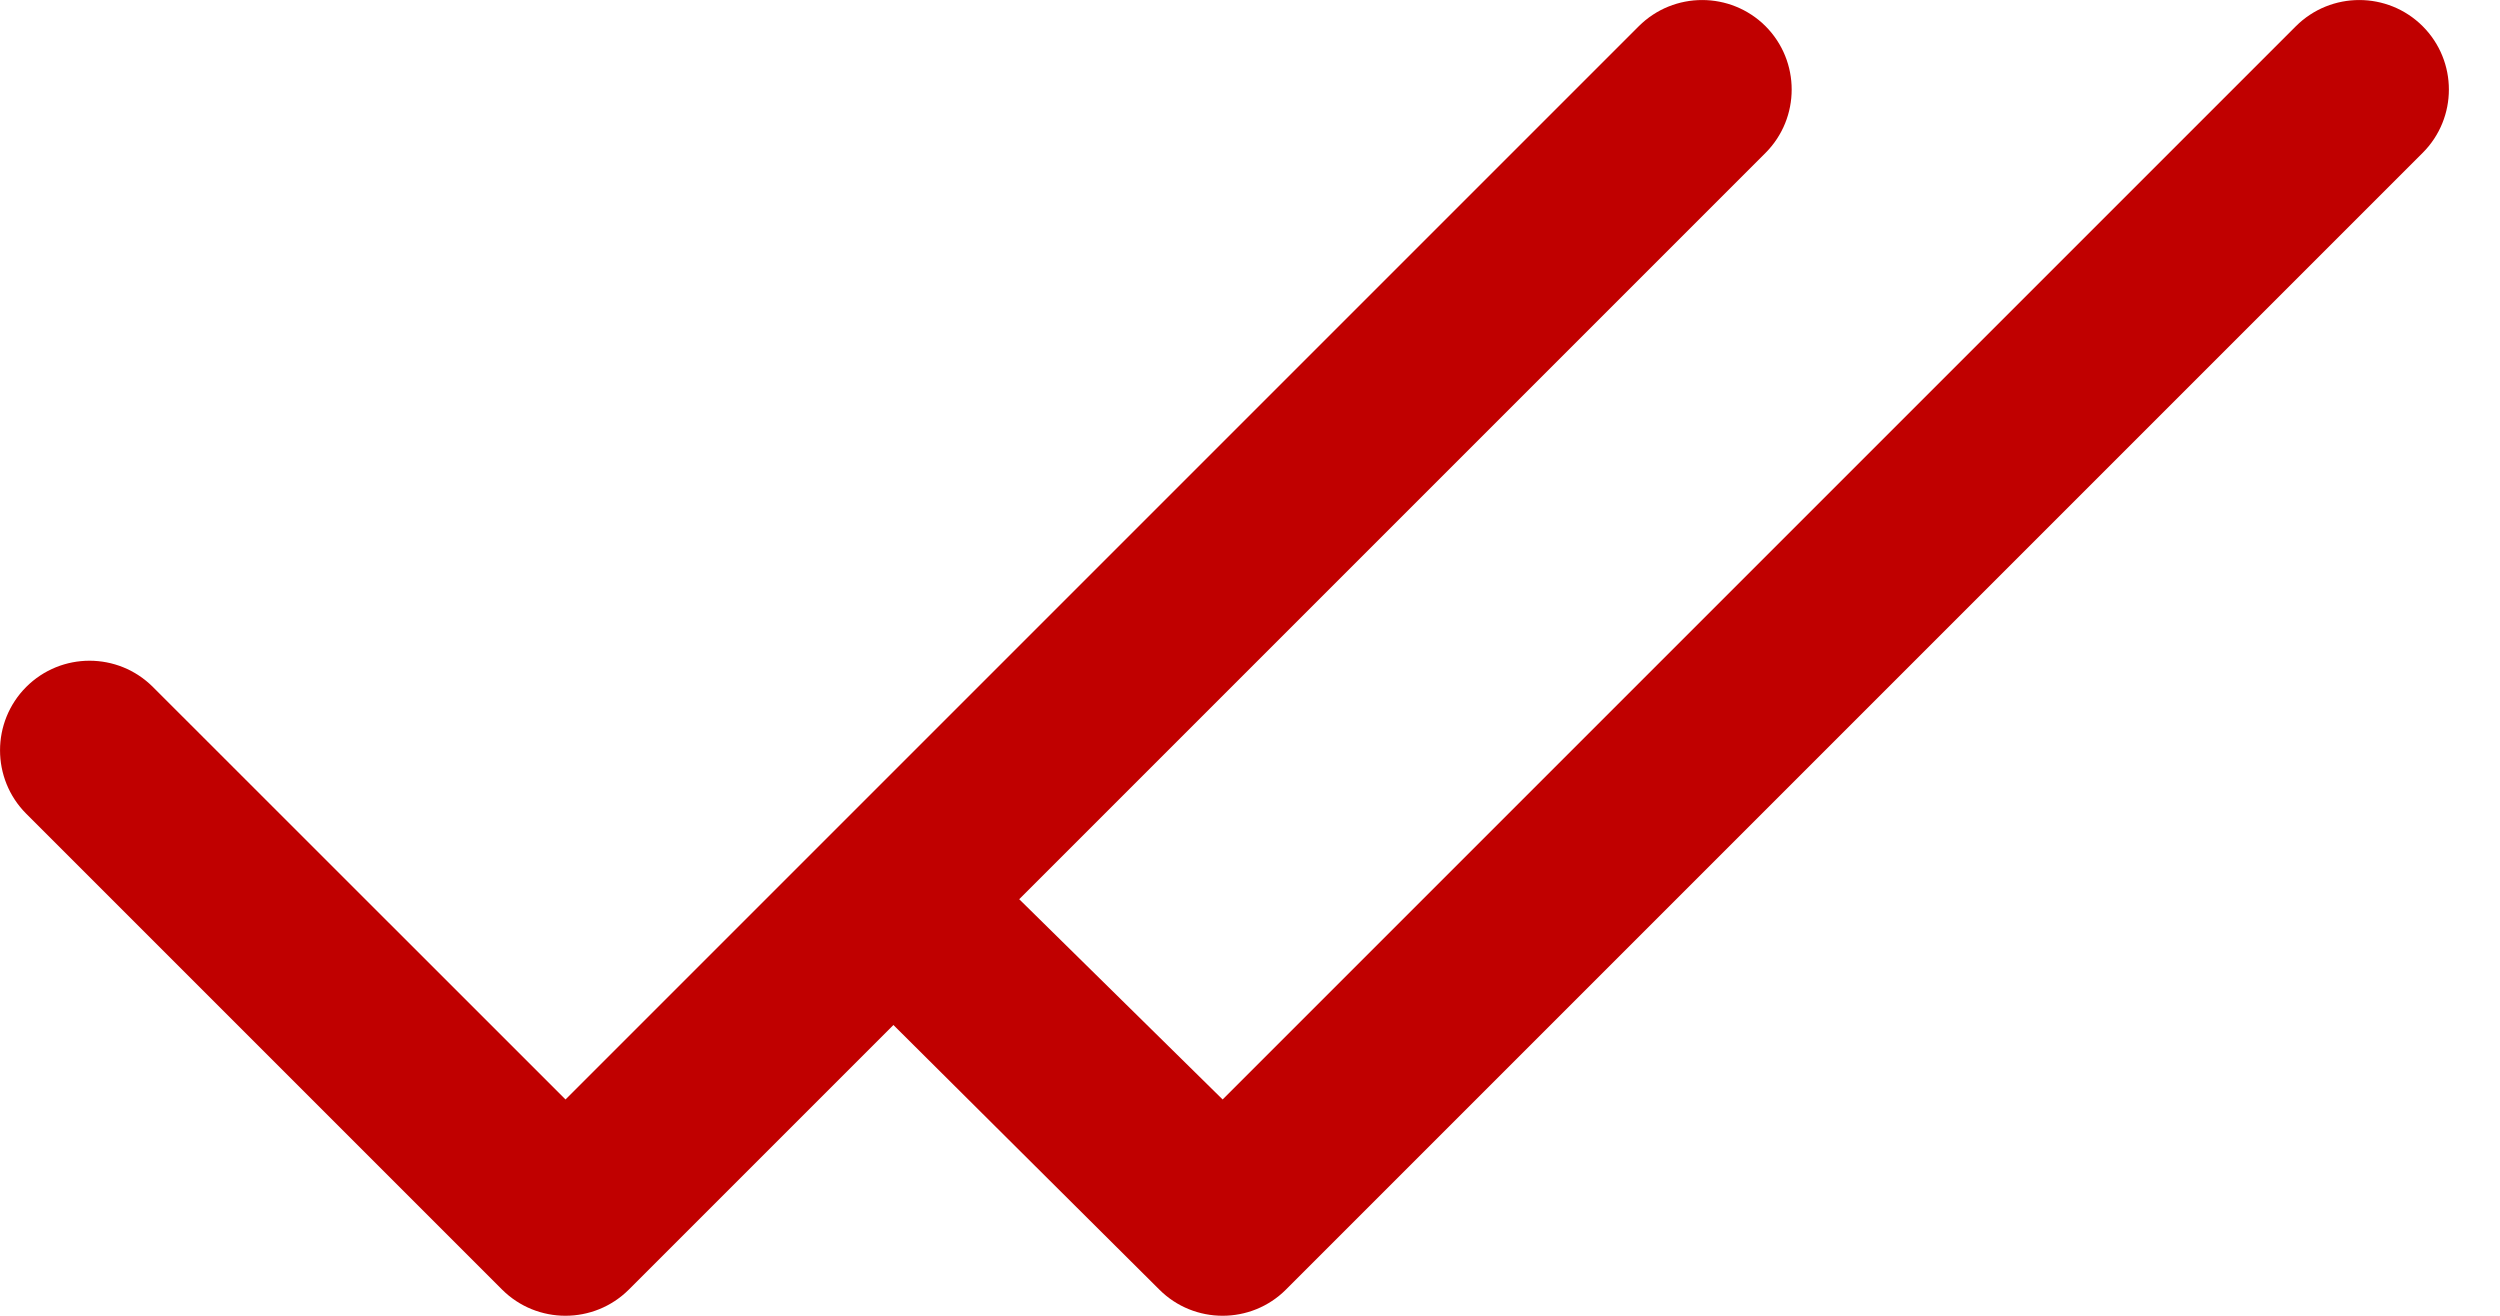 <svg width="19" height="10" viewBox="0 0 19 10" fill="none" xmlns="http://www.w3.org/2000/svg">
<path fill-rule="evenodd" clip-rule="evenodd" d="M12.455 0.199C12.721 -0.066 13.152 -0.066 13.418 0.199C13.683 0.465 13.683 0.896 13.418 1.162L7.746 6.834L9.292 8.356L17.449 0.199C17.715 -0.066 18.146 -0.066 18.412 0.199C18.678 0.465 18.678 0.896 18.412 1.162L9.773 9.801C9.508 10.066 9.076 10.066 8.811 9.801L6.79 7.79L4.779 9.801C4.513 10.066 4.082 10.066 3.816 9.801L0.199 6.184C-0.066 5.918 -0.066 5.487 0.199 5.221C0.465 4.955 0.896 4.955 1.162 5.221L4.298 8.356L12.455 0.199Z" fill="#C00000"/>
</svg>
